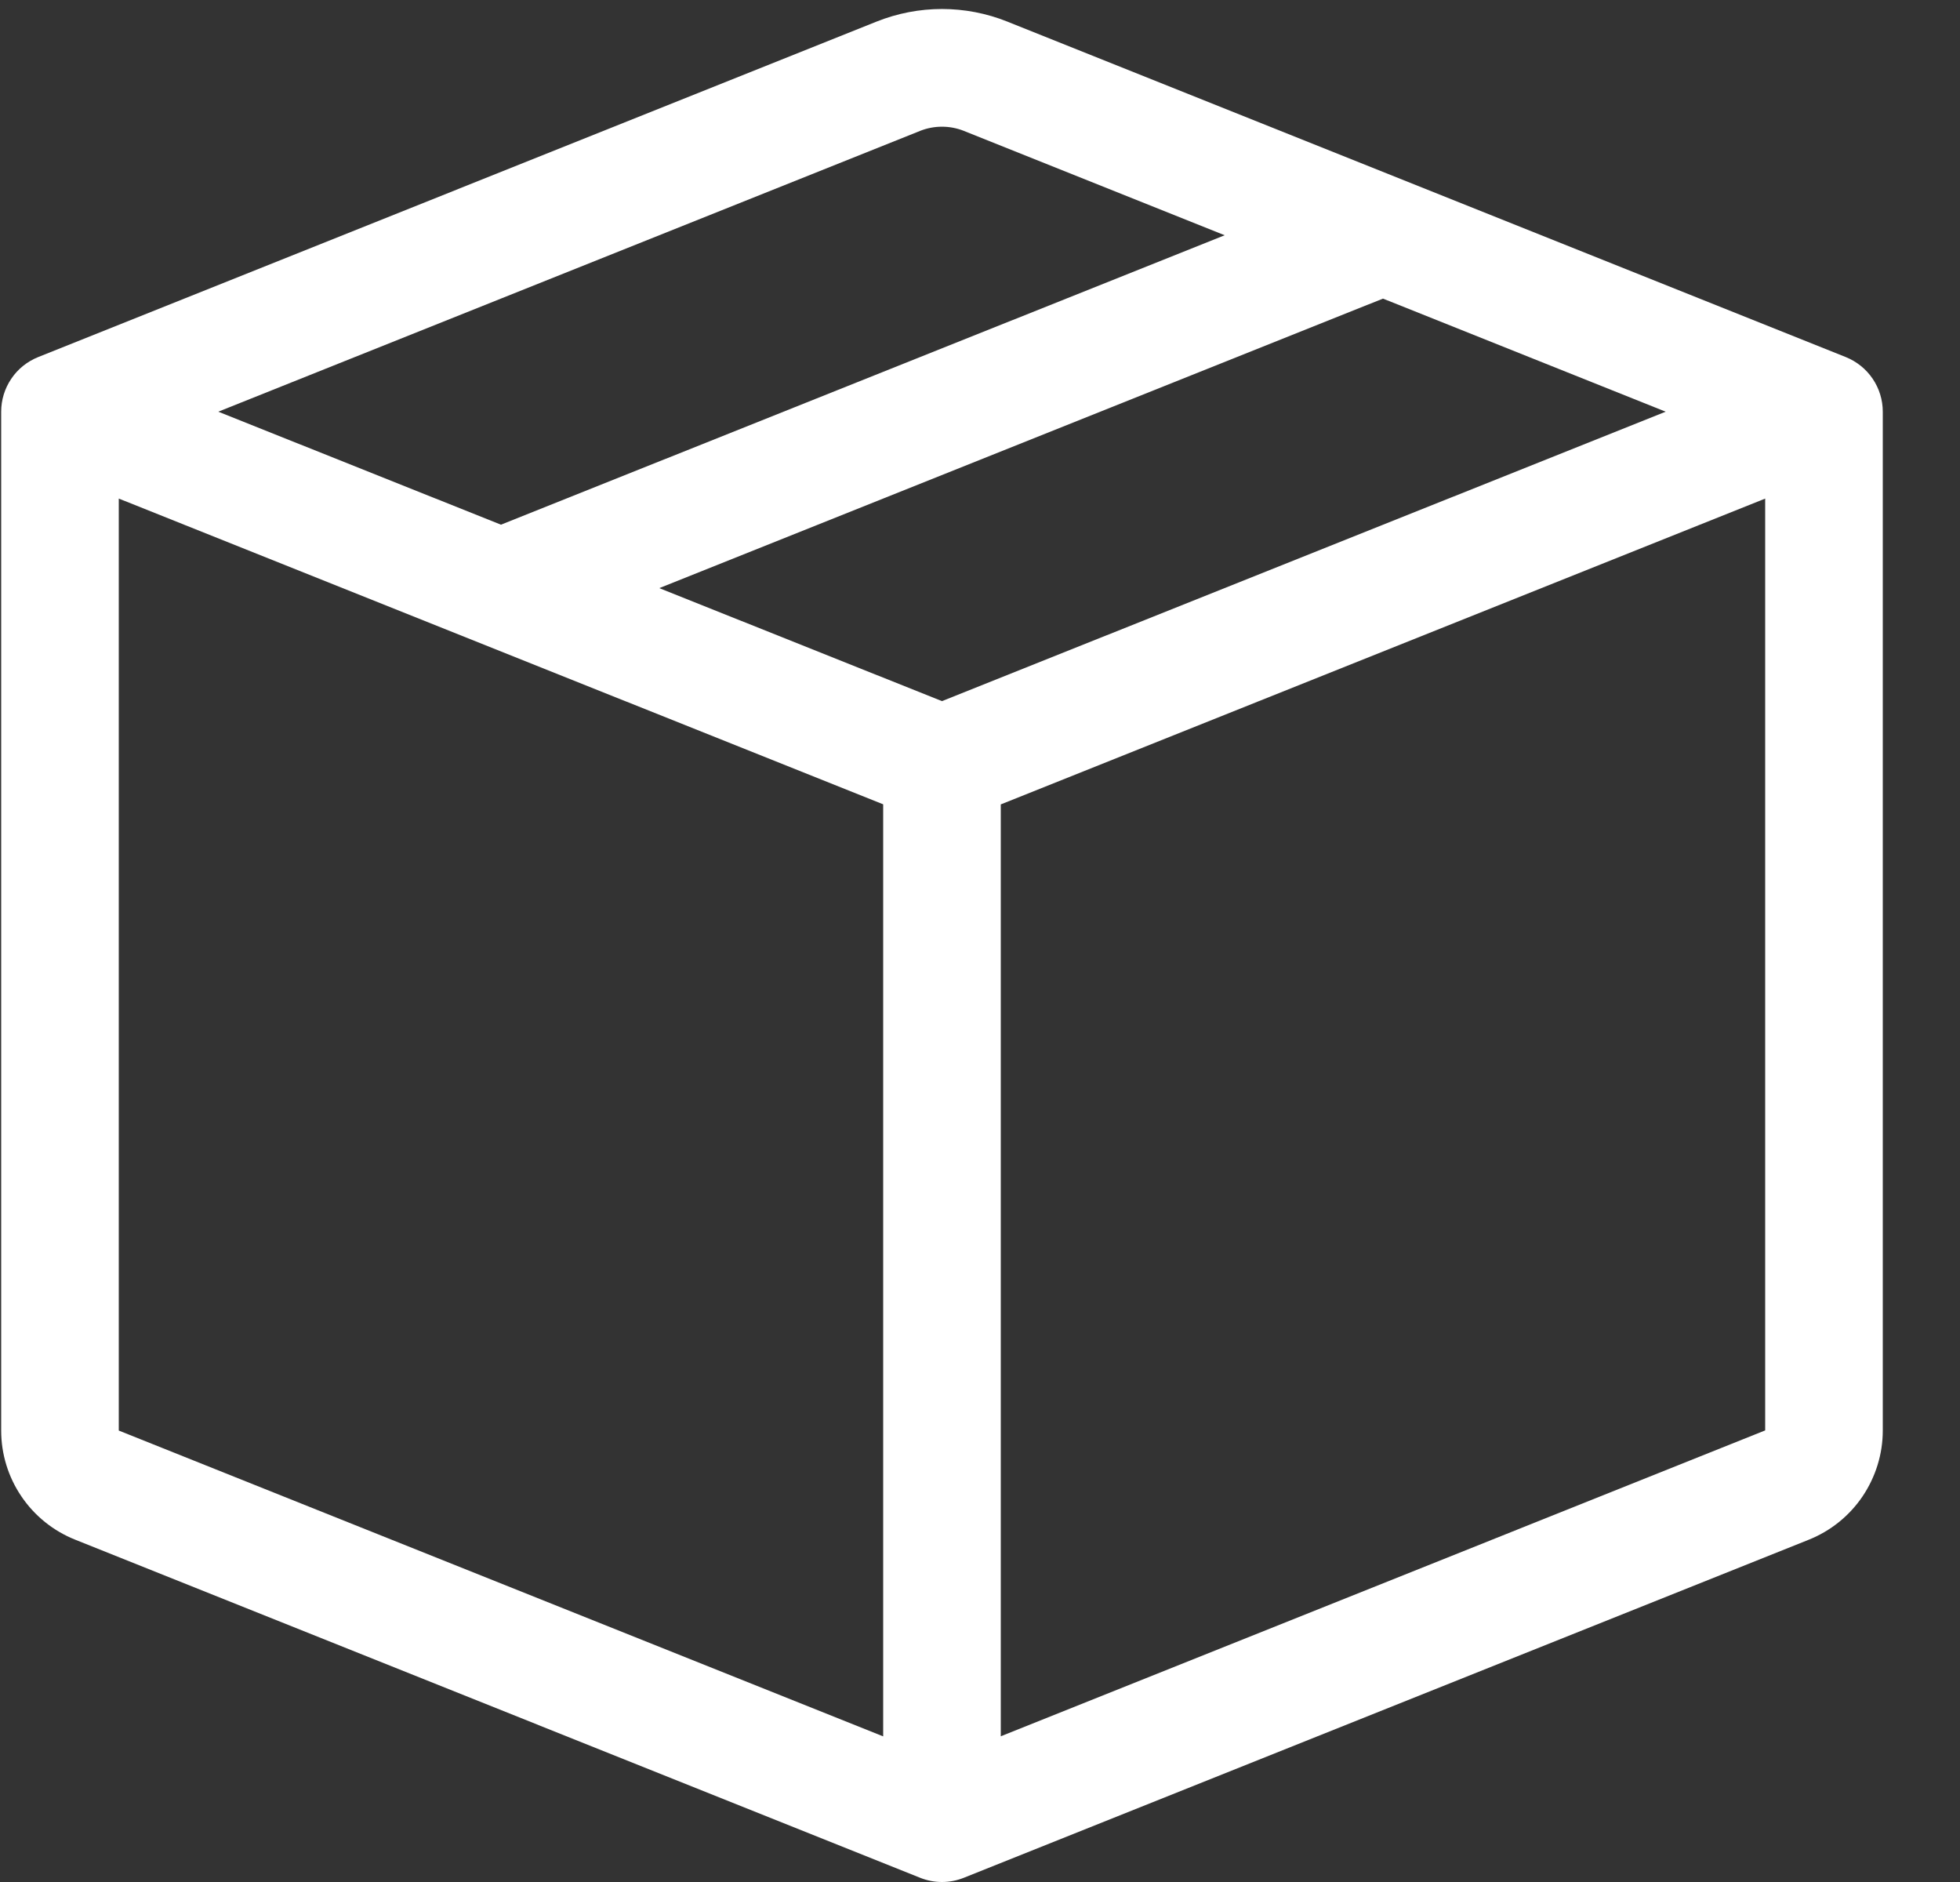 <svg width="25" height="24" viewBox="0 0 25 24" fill="none" xmlns="http://www.w3.org/2000/svg">
<rect x="0" y="0" width="25" height="24" fill="#333333" stroke="none"/>
<g id="box-seam 1" clip-path="url(#clip0_10641_78556)">
<path id="Vector" fill-rule="evenodd" clip-rule="evenodd" d="M12.294 1.669C12.115 1.598 11.915 1.598 11.736 1.669L2.784 5.25L6.39 6.691L15.621 3L12.294 1.669ZM17.64 3.808L8.409 7.5L12.015 8.941L21.246 5.25L17.64 3.808ZM22.515 6.358L12.765 10.258V22.142L22.515 18.241V6.358ZM11.265 22.143V10.257L1.515 6.358V18.243L11.265 22.143ZM11.179 0.276C11.716 0.061 12.314 0.061 12.85 0.276L23.544 4.554C23.683 4.61 23.802 4.706 23.886 4.83C23.97 4.954 24.015 5.1 24.015 5.25V18.243C24.015 18.543 23.924 18.835 23.756 19.084C23.588 19.332 23.349 19.524 23.071 19.635L12.294 23.946C12.115 24.018 11.915 24.018 11.736 23.946L0.96 19.635C0.681 19.524 0.442 19.332 0.274 19.084C0.105 18.836 0.015 18.543 0.015 18.243L0.015 5.25C0.015 5.1 0.06 4.954 0.144 4.83C0.227 4.706 0.347 4.61 0.486 4.554L11.179 0.276Z" fill="white"/>
</g>
<defs>
<clipPath id="clip0_10641_78556">
<rect width="24" height="24" fill="white" transform="translate(0.015)"/>
</clipPath>
</defs>
</svg>
